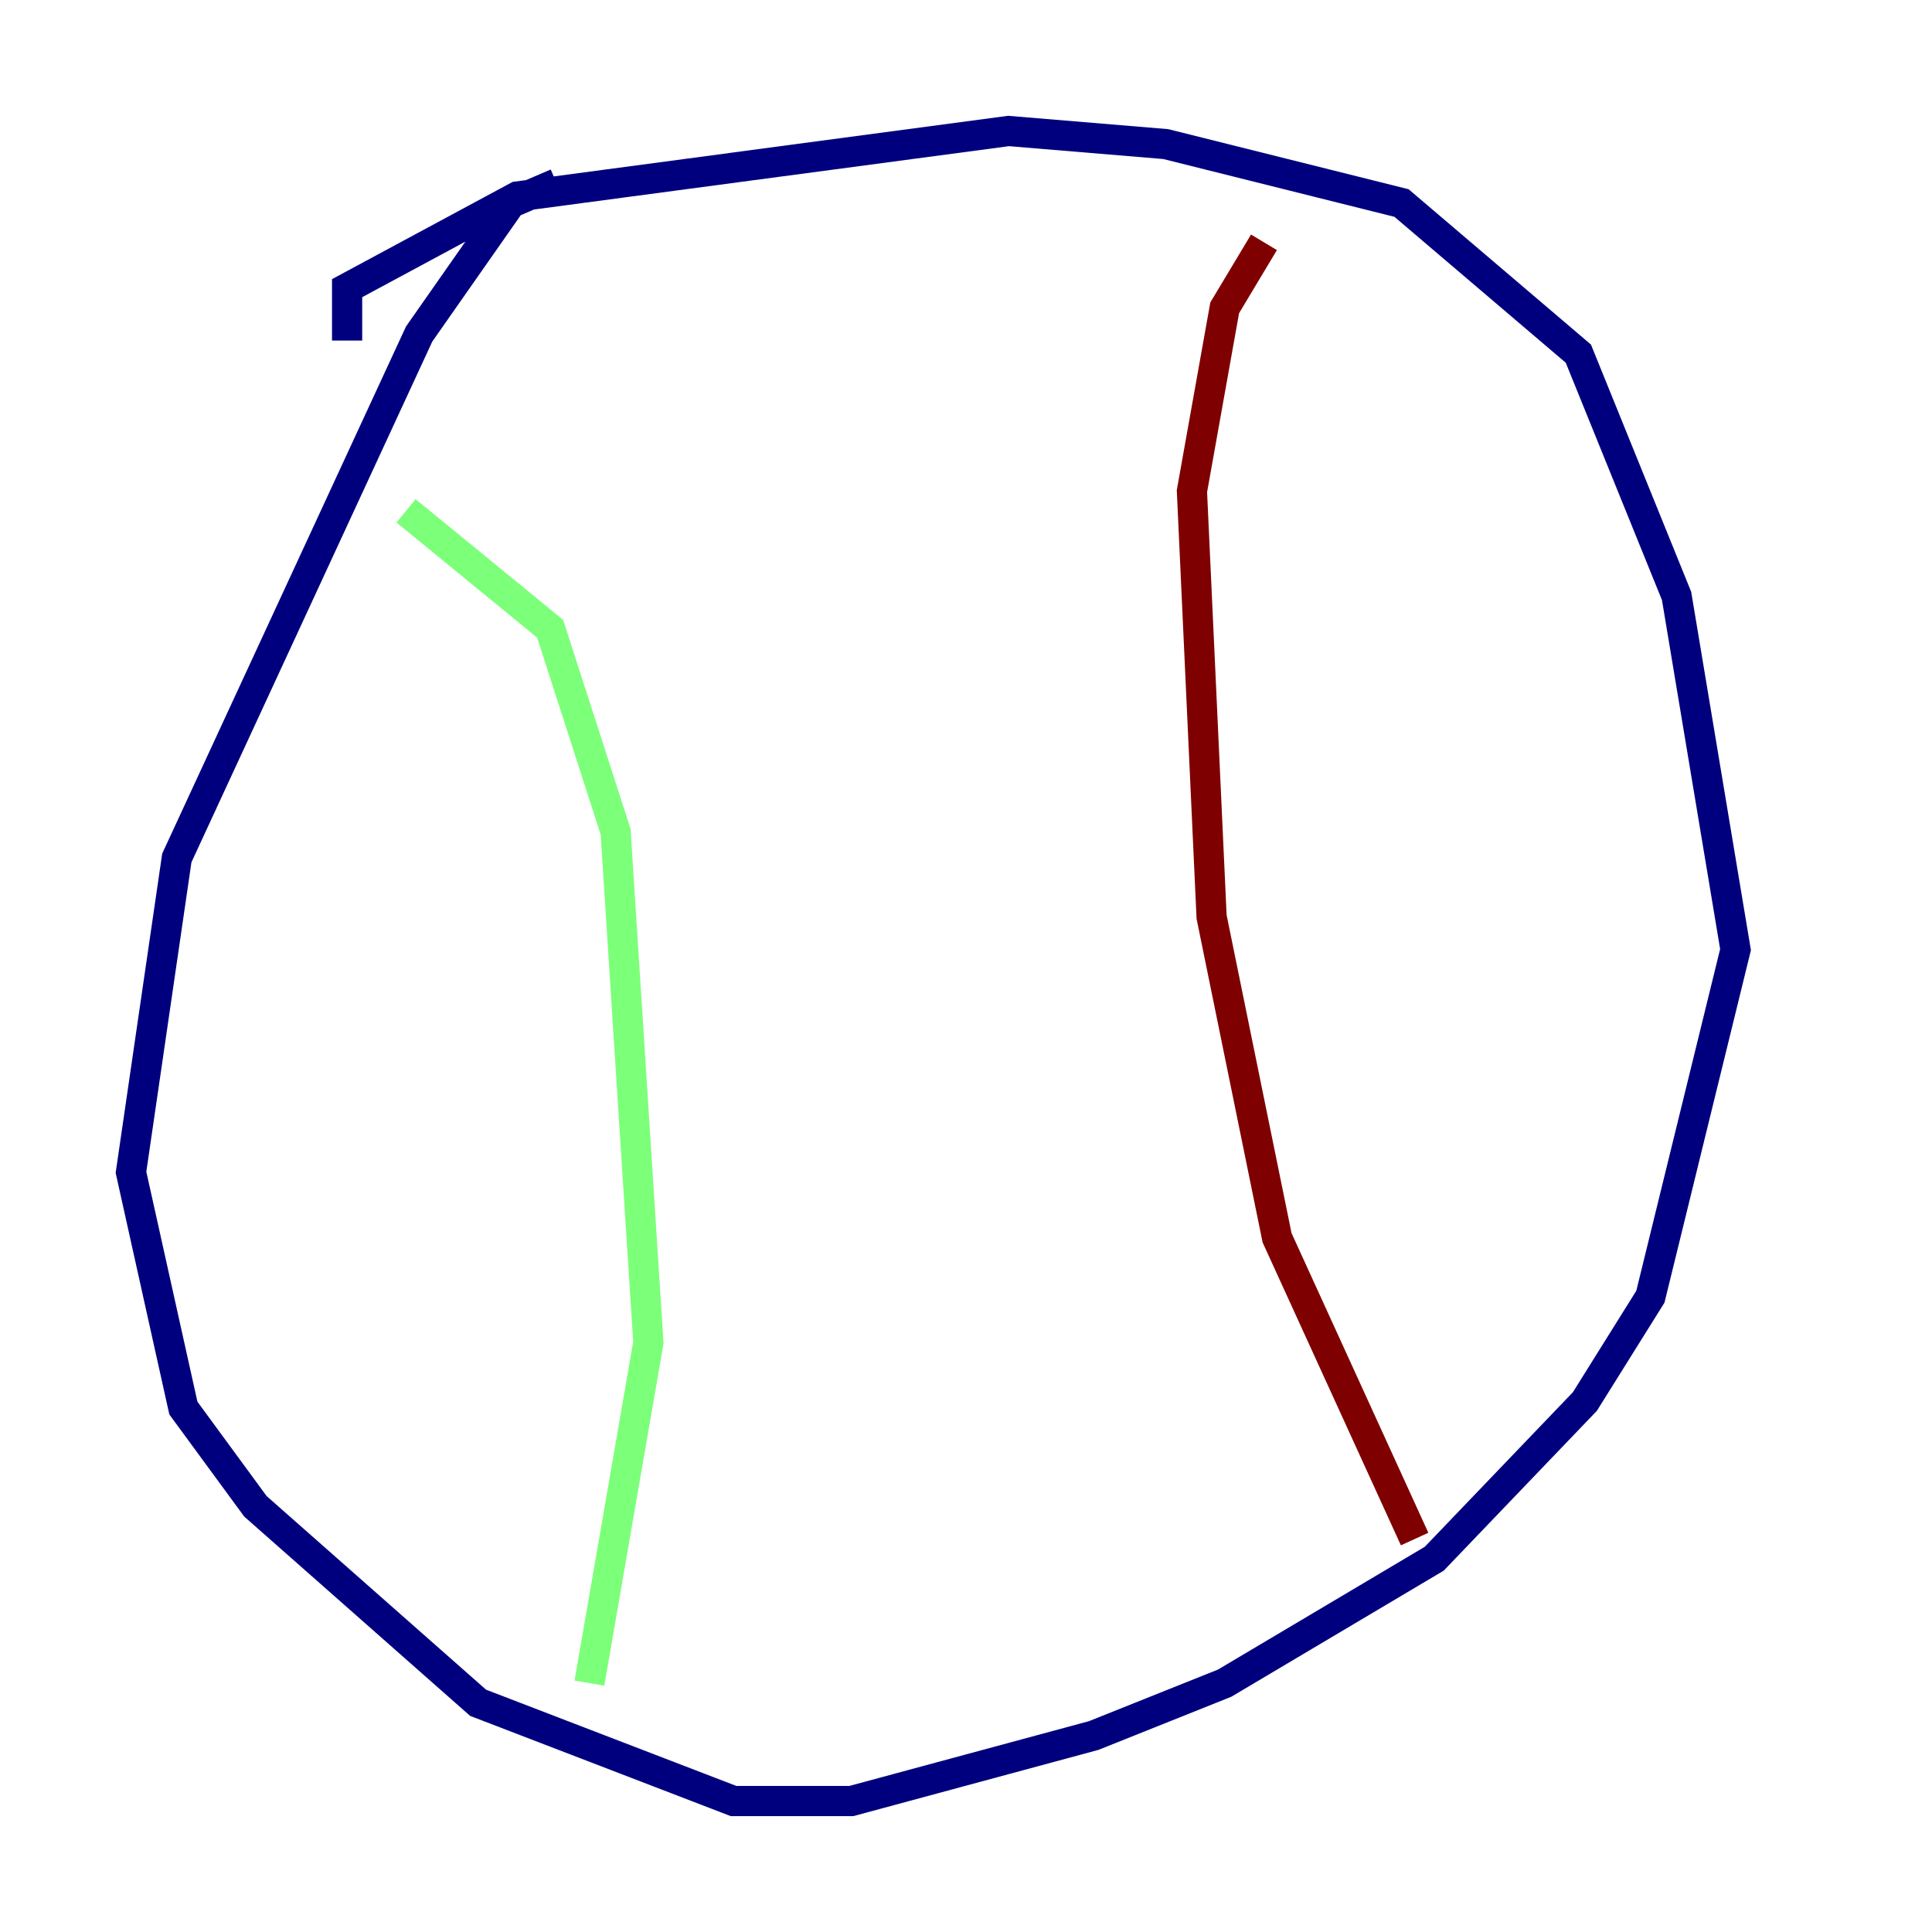<?xml version="1.0" encoding="utf-8" ?>
<svg baseProfile="tiny" height="128" version="1.2" viewBox="0,0,128,128" width="128" xmlns="http://www.w3.org/2000/svg" xmlns:ev="http://www.w3.org/2001/xml-events" xmlns:xlink="http://www.w3.org/1999/xlink"><defs /><polyline fill="none" points="36.881,12.149 33.844,13.451 27.77,22.129 11.715,56.841 8.678,77.668 12.149,93.288 16.922,99.797 31.675,112.814 48.597,119.322 56.407,119.322 72.461,114.983 81.139,111.512 95.024,103.268 105.003,92.854 109.342,85.912 114.983,62.915 111.078,39.485 104.57,23.43 92.854,13.451 77.234,9.546 66.82,8.678 34.278,13.017 22.997,19.091 22.997,22.563" stroke="#00007f" stroke-width="2" /><polyline fill="none" points="26.902,33.844 36.447,41.654 40.786,55.105 42.956,88.949 39.051,111.512" stroke="#7cff79" stroke-width="2" /><polyline fill="none" points="83.742,16.054 81.139,20.393 78.969,32.542 80.271,60.746 84.61,82.007 93.722,101.966" stroke="#7f0000" stroke-width="2" /></svg>